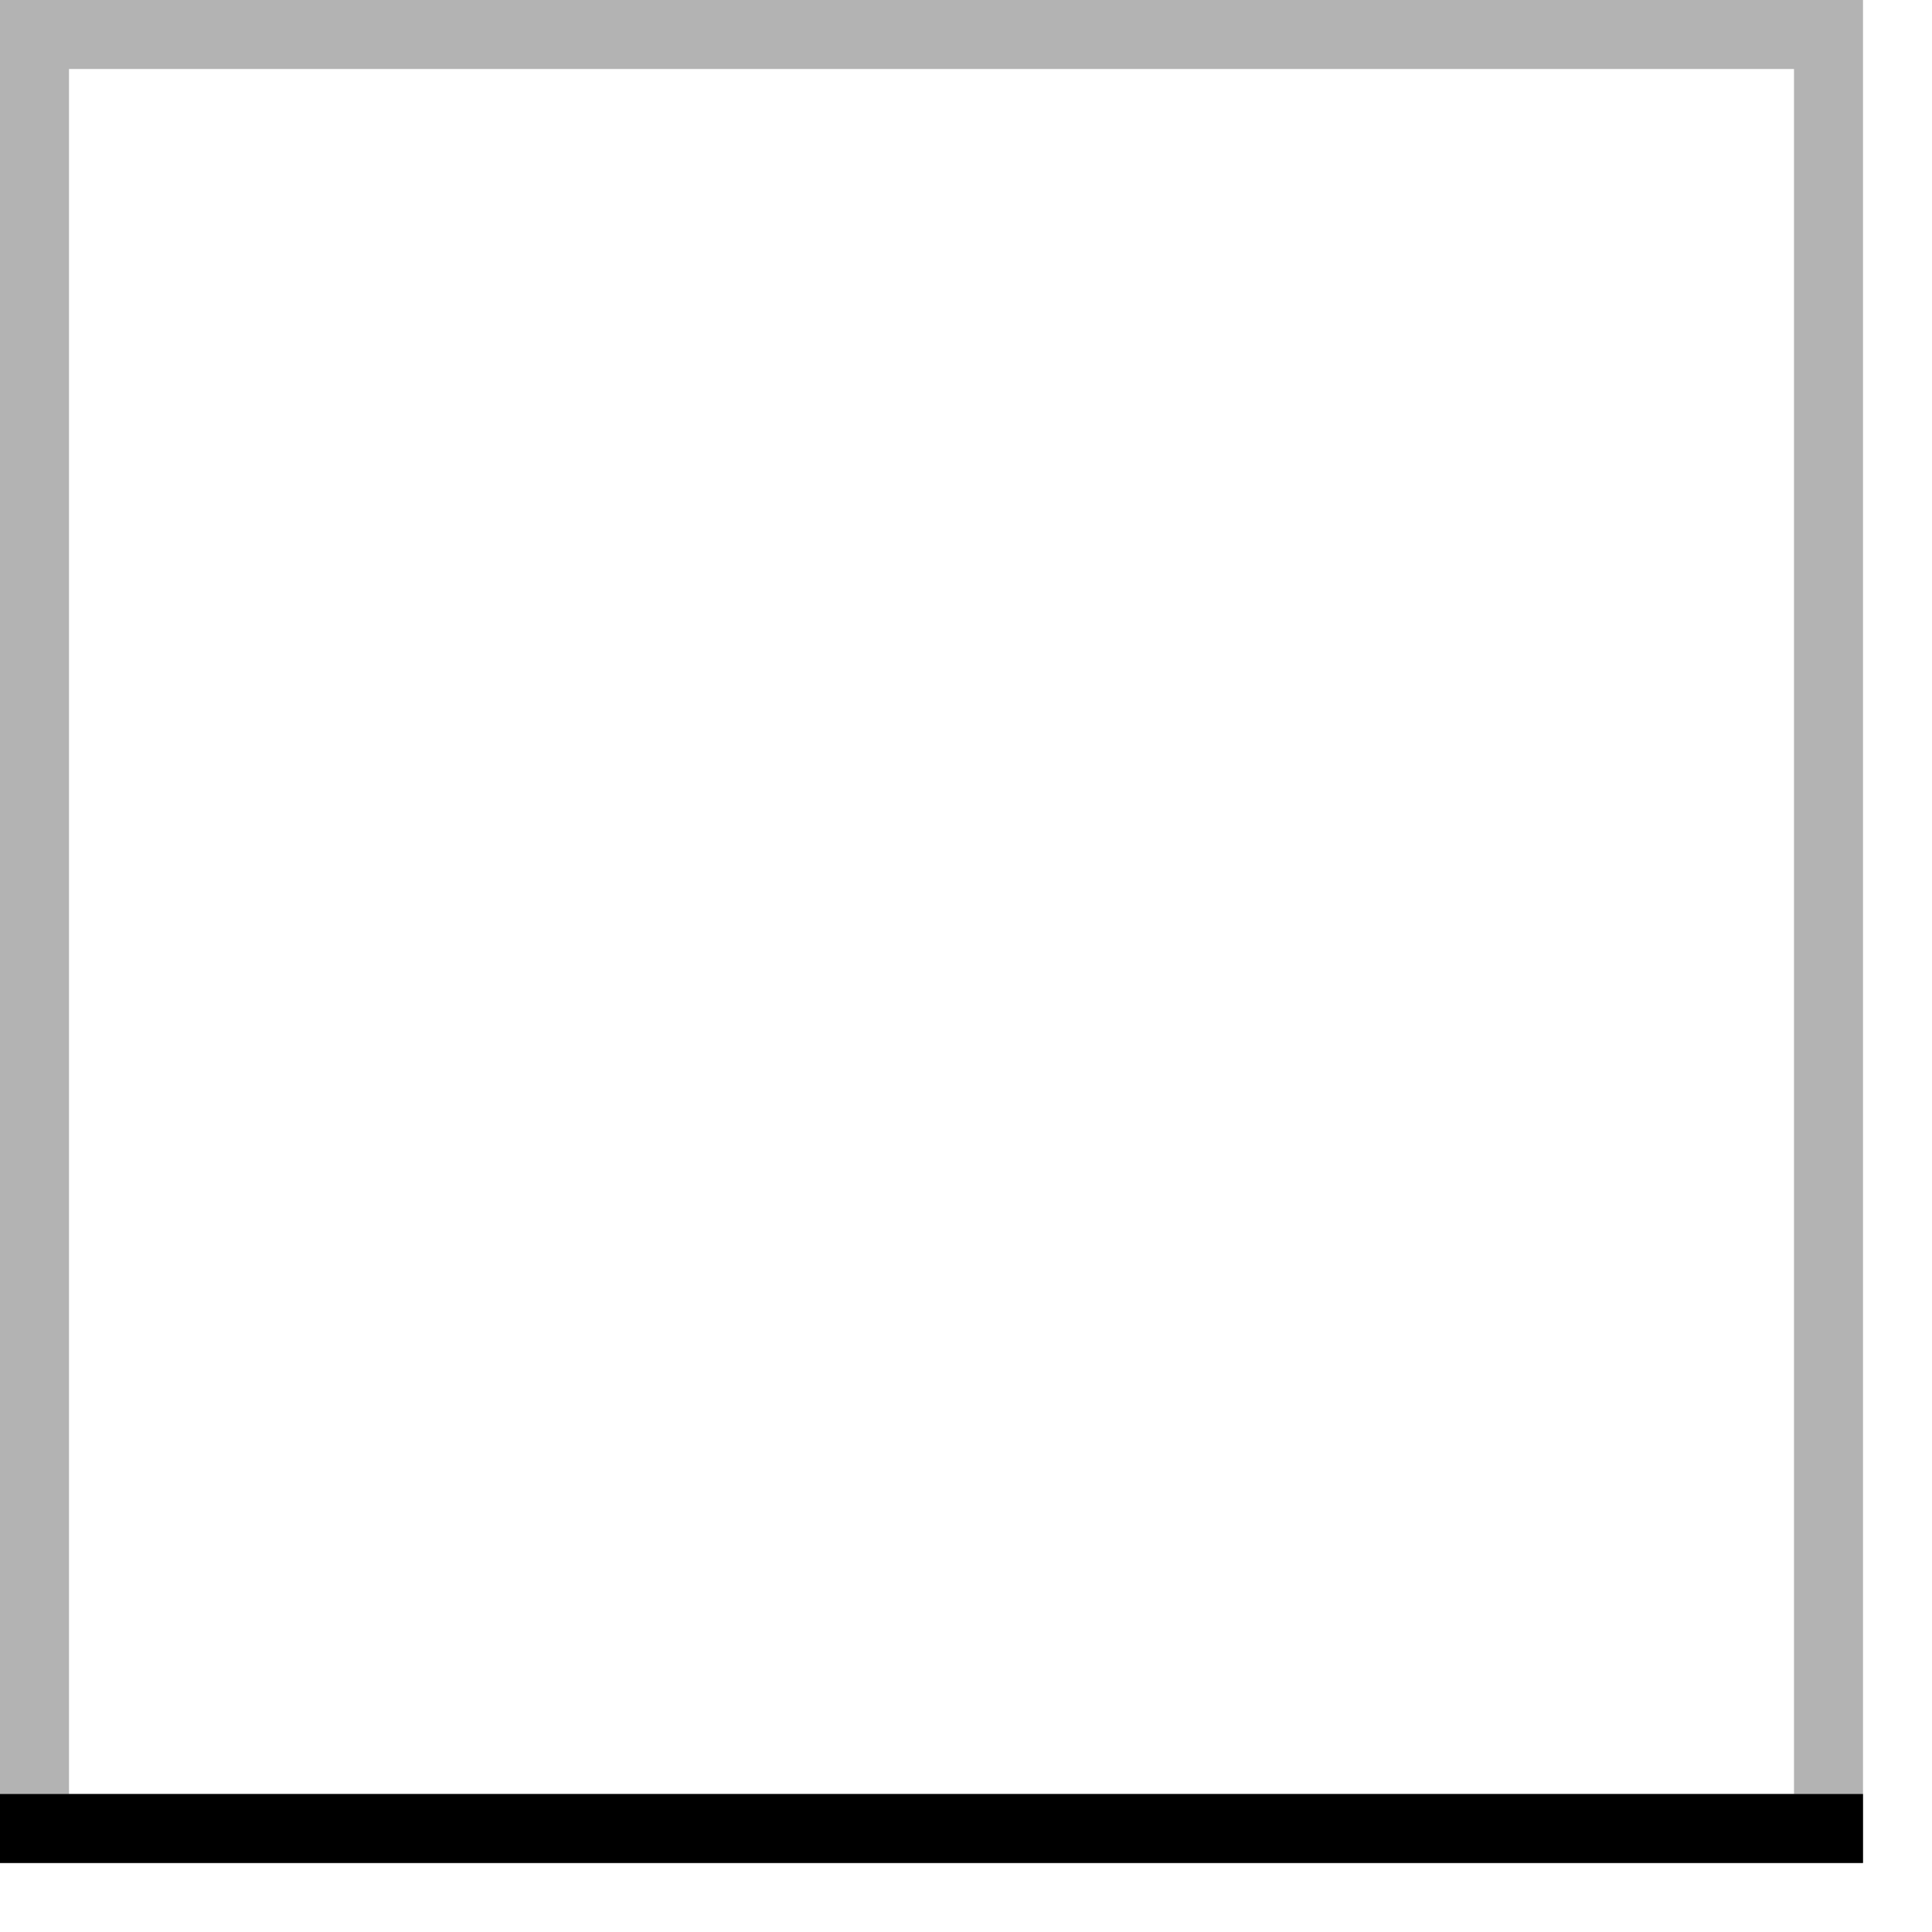 <svg version="1.1" xmlns="http://www.w3.org/2000/svg" xmlns:xlink="http://www.w3.org/1999/xlink" viewBox="0 0 28 28"><g><path opacity="0.3" d="M27,0H0V27H27V0ZM1,26V1H26V26H1Z"/><rect y="26" width="27" height="1"/></g></svg>